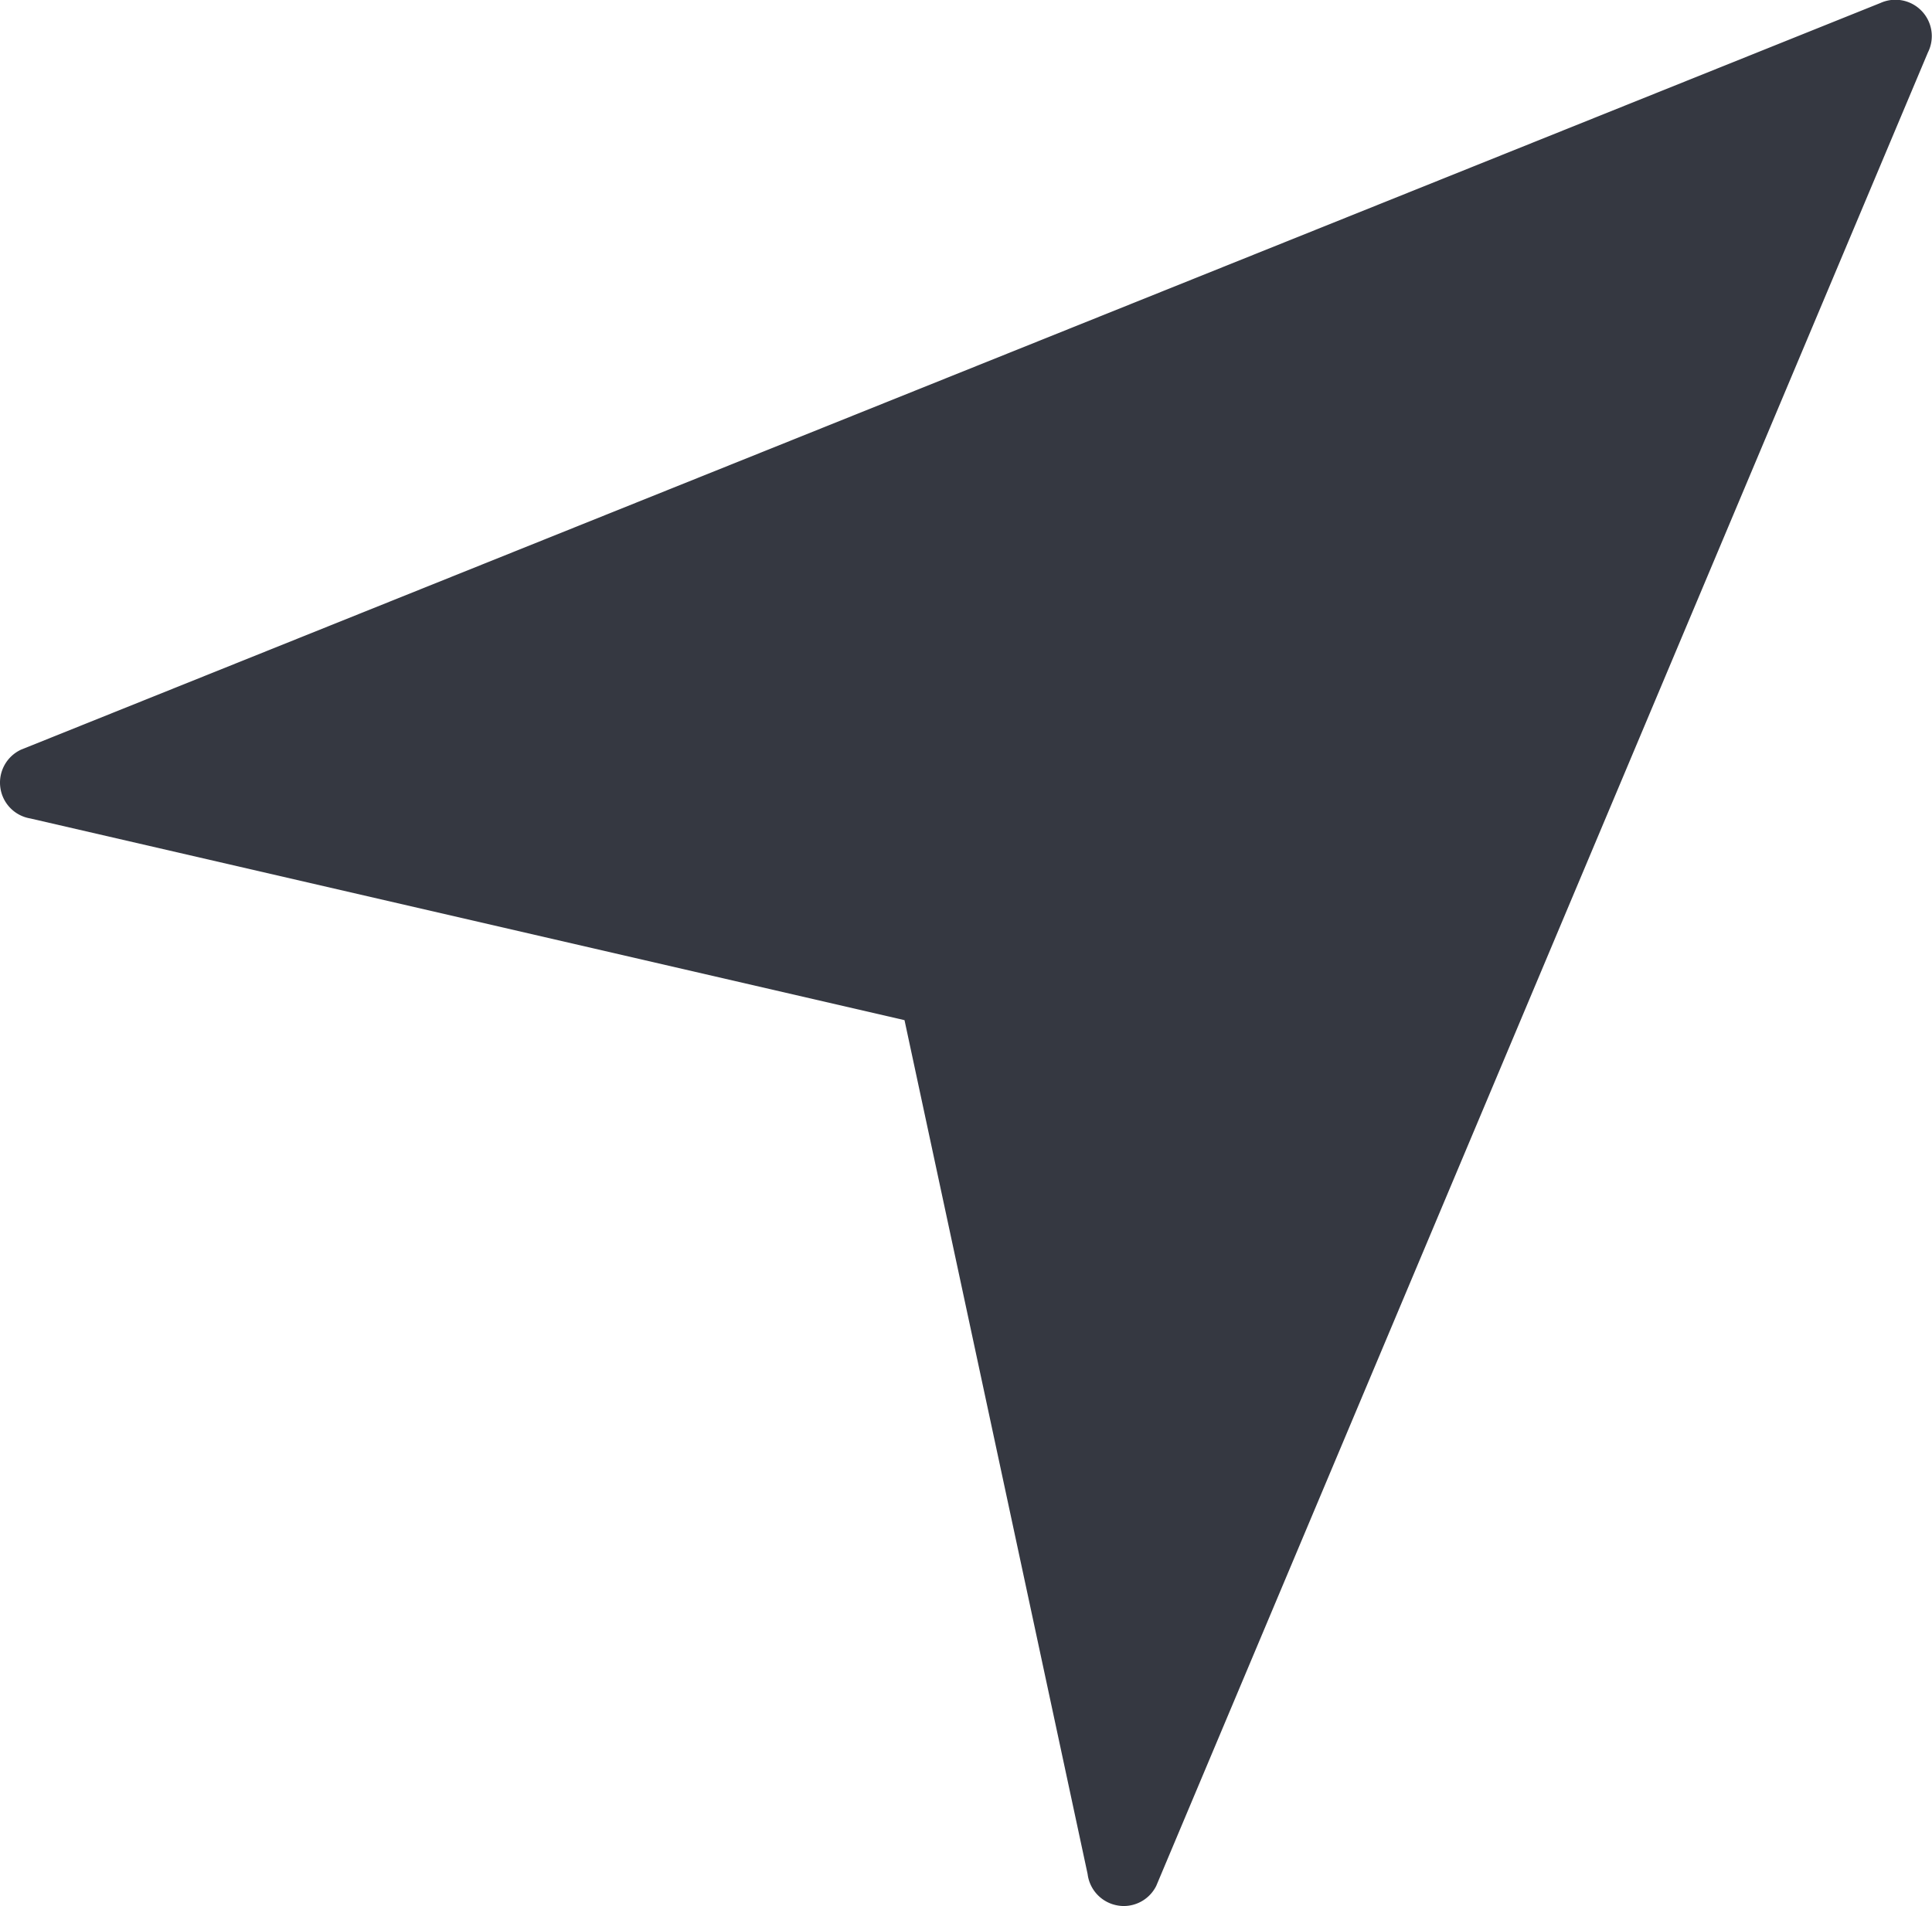 <svg xmlns="http://www.w3.org/2000/svg" width="24.036" height="23.72" viewBox="0 0 24.036 23.72"><defs><style>.a{fill:#353841;}</style></defs><path class="a" d="M23.268.747a.452.452,0,0,0-.513-.1L-.376,9.938a.452.452,0,0,0-.26.471.451.451,0,0,0,.373.386l10.876,2.51,2.278,10.626a.453.453,0,0,0,.373.391.44.44,0,0,0,.076.007.452.452,0,0,0,.405-.251l9.6-22.815A.452.452,0,0,0,23.268.747Z" transform="translate(0.64 -0.61)"/></svg>